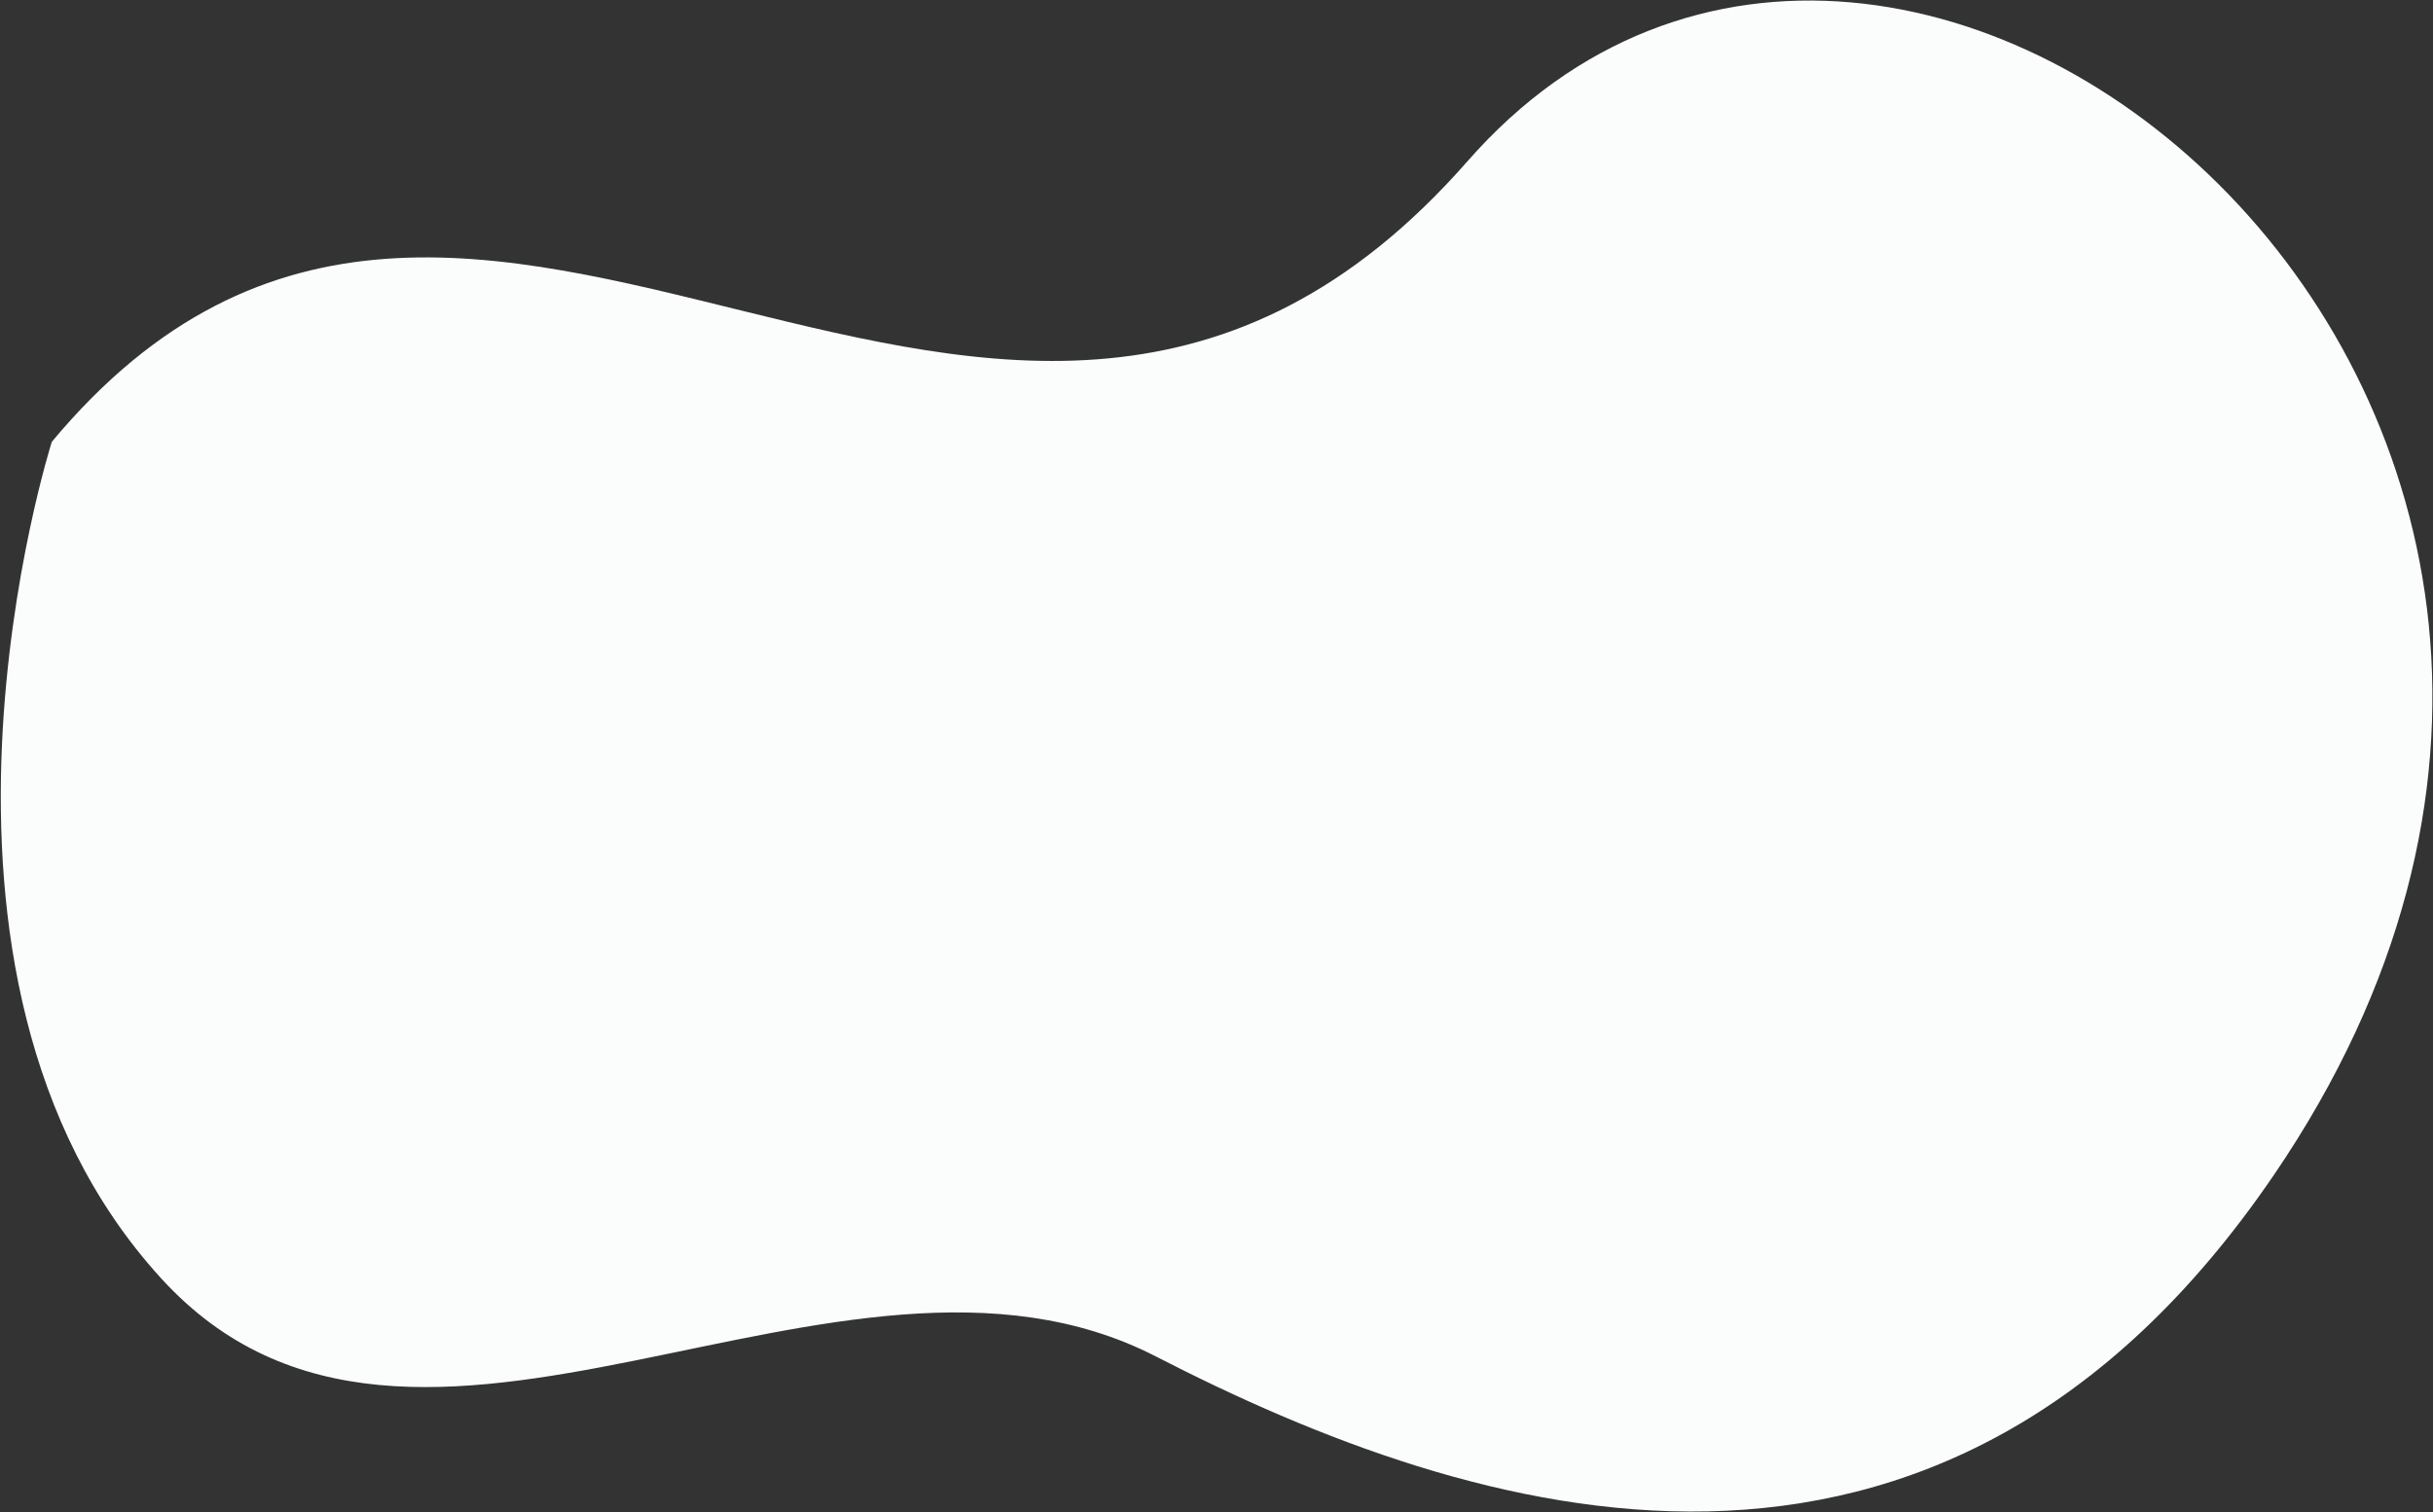 <svg 
 xmlns="http://www.w3.org/2000/svg"
 xmlns:xlink="http://www.w3.org/1999/xlink"
 width="2876px" height="1788px">
<rect width="100%" height="100%" fill="#333333" stroke="none"/>
<path fill-rule="evenodd"  fill="rgb(251, 252, 252)"
 d="M61.251,522.364 C61.251,522.364 -138.999,1150.328 190.26,1511.221 C490.307,1840.584 991.410,1410.959 1366.361,1603.825 C1741.312,1796.690 2291.515,1970.999 2687.967,1389.158 C3302.999,486.529 2250.24,-398.0 1734.379,190.99 C1182.265,819.792 560.99,-77.250 61.251,522.364 Z"/>
</svg>